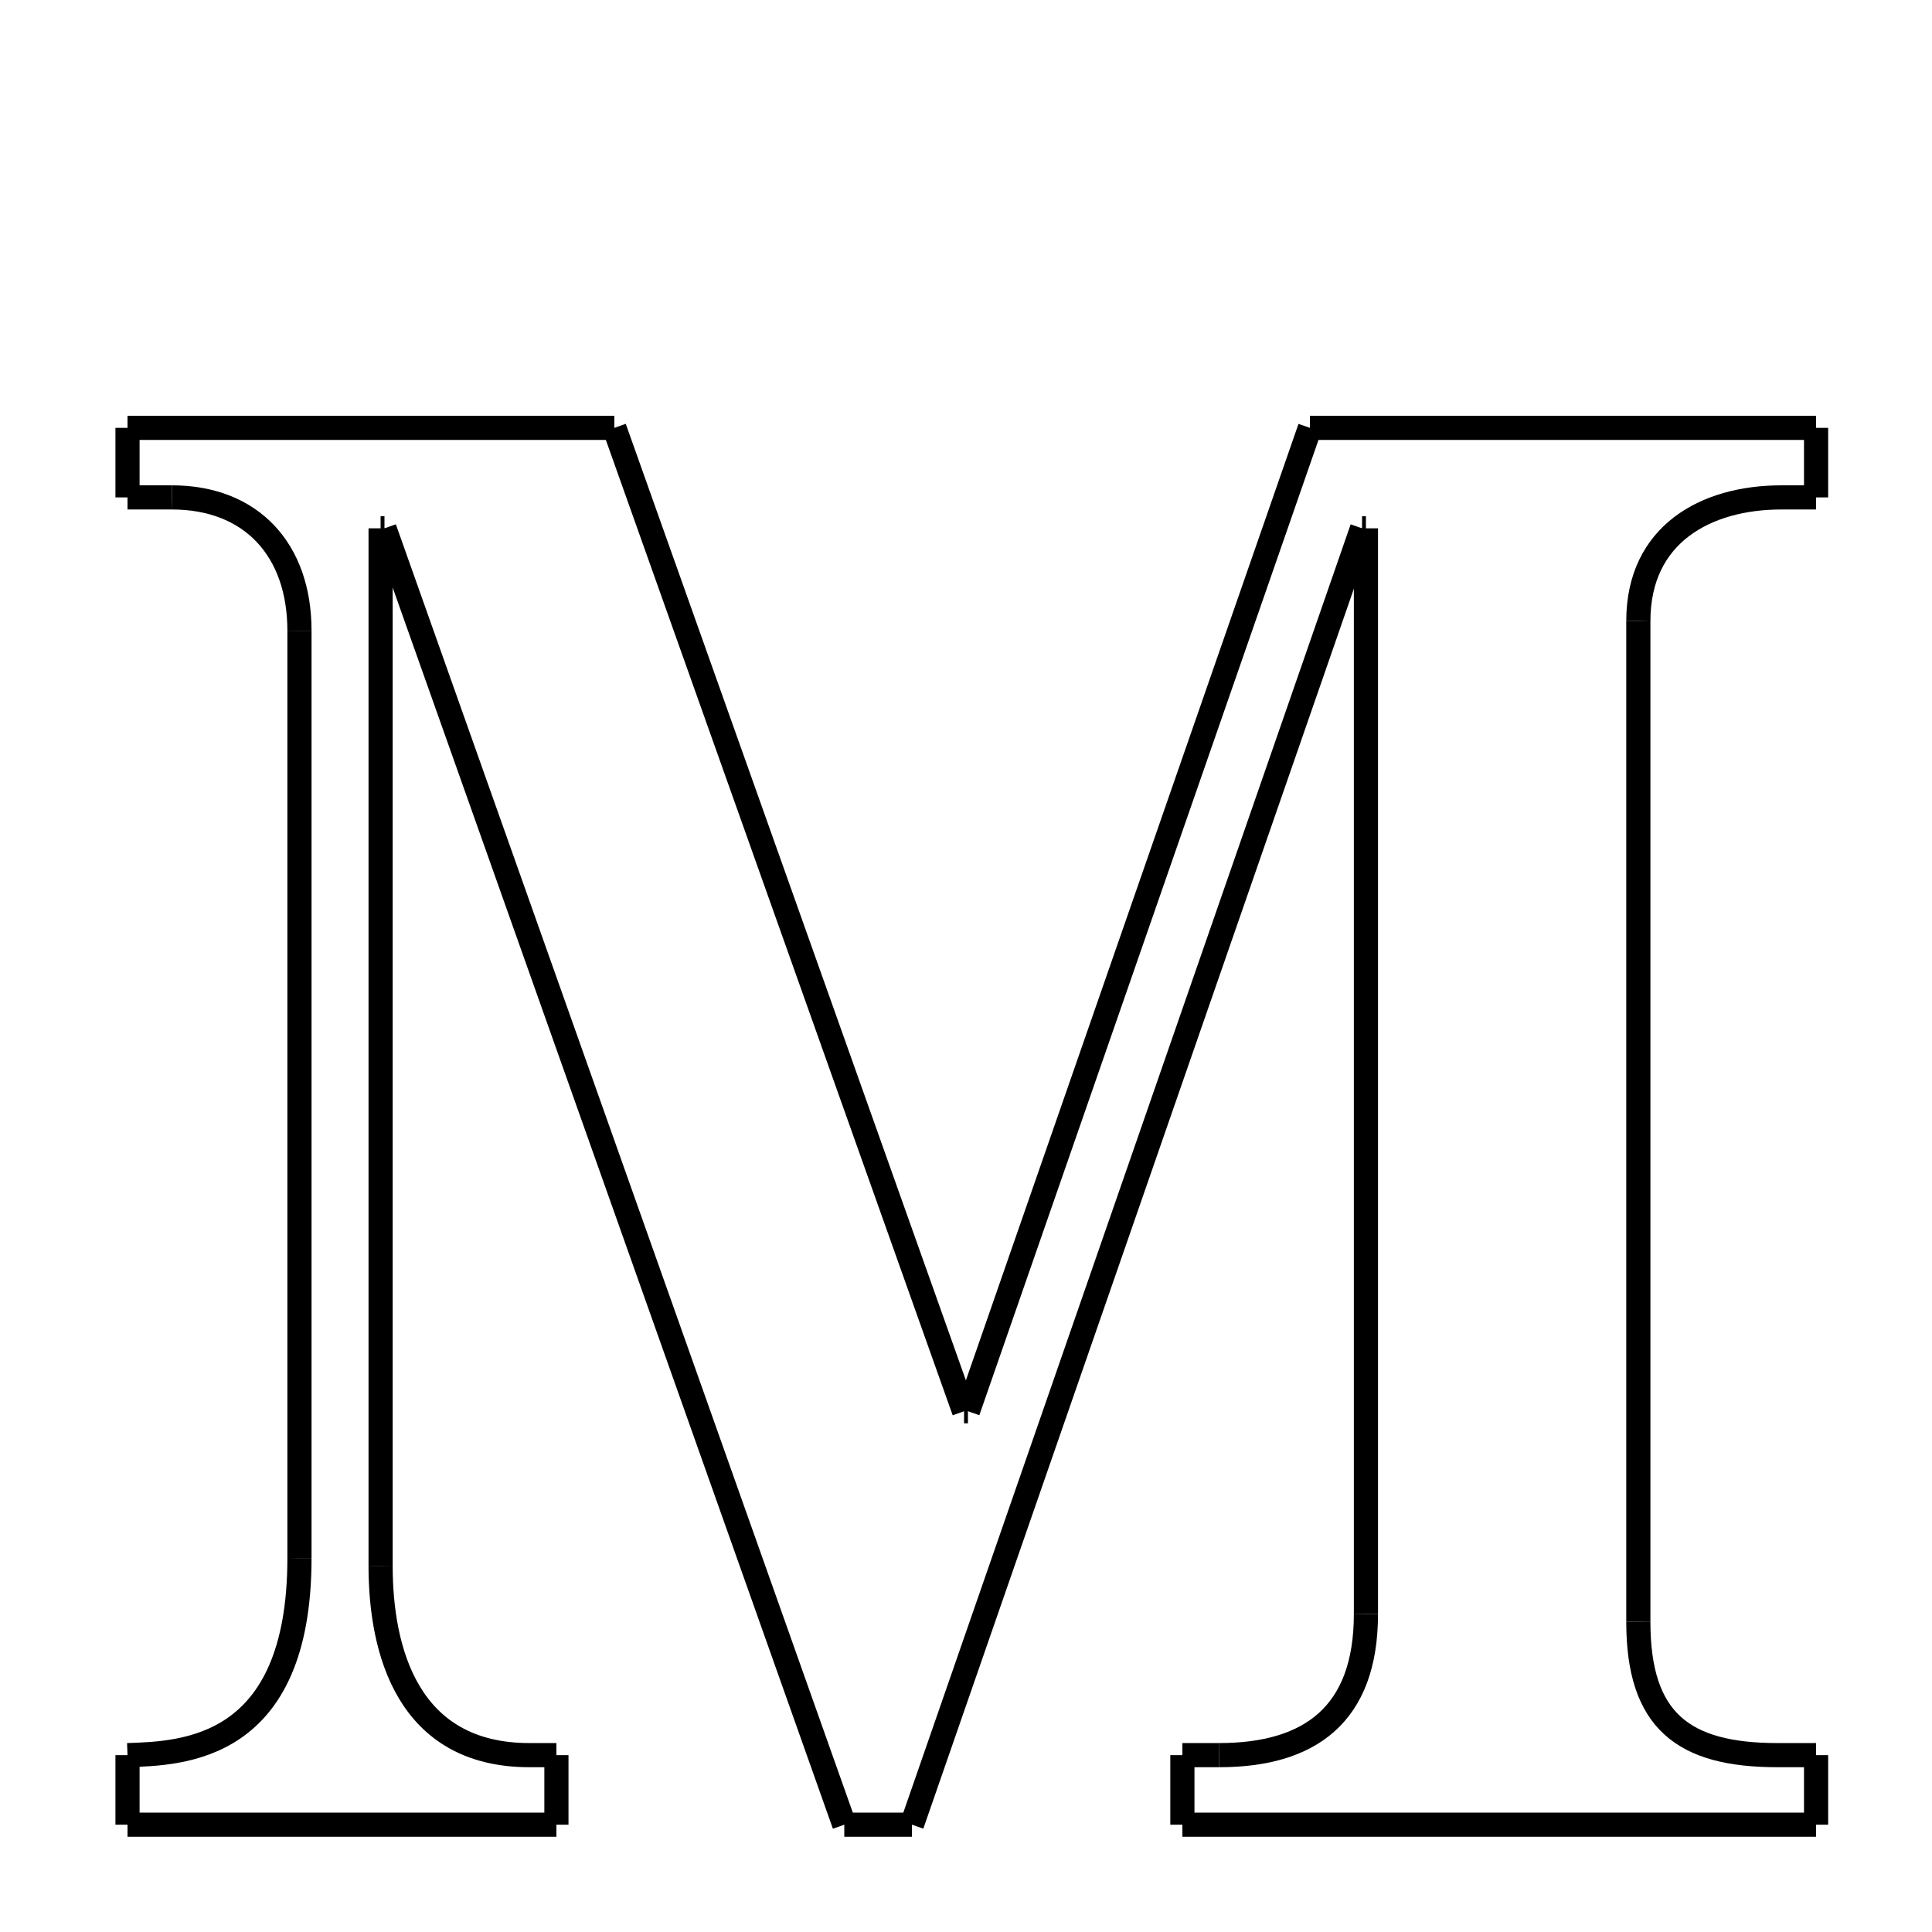 <svg xmlns="http://www.w3.org/2000/svg" xmlns:xlink="http://www.w3.org/1999/xlink" width="50px" height="50px" viewBox="0 0 24 24">
<style type="text/css">
.pen {
	stroke-dashoffset: 0;
	animation-duration: 10s;
	animation-iteration-count: 1;
	animation-timing-function: ease;
}
.path00 {
		stroke-dasharray: 12;
		animation-name: dash00 
}
@keyframes dash00 {
	0.0% {
		stroke-dashoffset: 12;
	}
	3.724% {
		stroke-dashoffset: 0;
	}
}
.path01 {
		stroke-dasharray: 25;
		animation-name: dash01 
}
@keyframes dash01 {
	0%, 3.724% {
		stroke-dashoffset: 25;
	}
	11.708% {
		stroke-dashoffset: 0;
	}
}
.path02 {
		stroke-dasharray: 1;
		animation-name: dash02 
}
@keyframes dash02 {
	0%, 11.708% {
		stroke-dashoffset: 1;
	}
	11.738% {
		stroke-dashoffset: 0;
	}
}
.path03 {
		stroke-dasharray: 25;
		animation-name: dash03 
}
@keyframes dash03 {
	0%, 11.738% {
		stroke-dashoffset: 25;
	}
	19.703% {
		stroke-dashoffset: 0;
	}
}
.path04 {
		stroke-dasharray: 12;
		animation-name: dash04 
}
@keyframes dash04 {
	0%, 19.703% {
		stroke-dashoffset: 12;
	}
	23.575% {
		stroke-dashoffset: 0;
	}
}
.path05 {
		stroke-dasharray: 1;
		animation-name: dash05 
}
@keyframes dash05 {
	0%, 23.575% {
		stroke-dashoffset: 1;
	}
	24.107% {
		stroke-dashoffset: 0;
	}
}
.path06 {
		stroke-dasharray: 1;
		animation-name: dash06 
}
@keyframes dash06 {
	0%, 24.107% {
		stroke-dashoffset: 1;
	}
	24.373% {
		stroke-dashoffset: 0;
	}
}
.path07 {
		stroke-dasharray: 5;
		animation-name: dash07 
}
@keyframes dash07 {
	0%, 24.373% {
		stroke-dashoffset: 5;
	}
	26.007% {
		stroke-dashoffset: 0;
	}
}
.path08 {
		stroke-dasharray: 24;
		animation-name: dash08 
}
@keyframes dash08 {
	0%, 26.007% {
		stroke-dashoffset: 24;
	}
	33.662% {
		stroke-dashoffset: 0;
	}
}
.path09 {
		stroke-dasharray: 5;
		animation-name: dash09 
}
@keyframes dash09 {
	0%, 33.662% {
		stroke-dashoffset: 5;
	}
	35.376% {
		stroke-dashoffset: 0;
	}
}
.path10 {
		stroke-dasharray: 1;
		animation-name: dash10 
}
@keyframes dash10 {
	0%, 35.376% {
		stroke-dashoffset: 1;
	}
	35.671% {
		stroke-dashoffset: 0;
	}
}
.path11 {
		stroke-dasharray: 1;
		animation-name: dash11 
}
@keyframes dash11 {
	0%, 35.671% {
		stroke-dashoffset: 1;
	}
	36.204% {
		stroke-dashoffset: 0;
	}
}
.path12 {
		stroke-dasharray: 15;
		animation-name: dash12 
}
@keyframes dash12 {
	0%, 36.204% {
		stroke-dashoffset: 15;
	}
	41.051% {
		stroke-dashoffset: 0;
	}
}
.path13 {
		stroke-dasharray: 1;
		animation-name: dash13 
}
@keyframes dash13 {
	0%, 41.051% {
		stroke-dashoffset: 1;
	}
	41.583% {
		stroke-dashoffset: 0;
	}
}
.path14 {
		stroke-dasharray: 1;
		animation-name: dash14 
}
@keyframes dash14 {
	0%, 41.583% {
		stroke-dashoffset: 1;
	}
	41.864% {
		stroke-dashoffset: 0;
	}
}
.path15 {
		stroke-dasharray: 5;
		animation-name: dash15 
}
@keyframes dash15 {
	0%, 41.864% {
		stroke-dashoffset: 5;
	}
	43.651% {
		stroke-dashoffset: 0;
	}
}
.path16 {
		stroke-dasharray: 26;
		animation-name: dash16 
}
@keyframes dash16 {
	0%, 43.651% {
		stroke-dashoffset: 26;
	}
	51.957% {
		stroke-dashoffset: 0;
	}
}
.path17 {
		stroke-dasharray: 1;
		animation-name: dash17 
}
@keyframes dash17 {
	0%, 51.957% {
		stroke-dashoffset: 1;
	}
	51.987% {
		stroke-dashoffset: 0;
	}
}
.path18 {
		stroke-dasharray: 34;
		animation-name: dash18 
}
@keyframes dash18 {
	0%, 51.987% {
		stroke-dashoffset: 34;
	}
	62.484% {
		stroke-dashoffset: 0;
	}
}
.path19 {
		stroke-dasharray: 1;
		animation-name: dash19 
}
@keyframes dash19 {
	0%, 62.484% {
		stroke-dashoffset: 1;
	}
	63.002% {
		stroke-dashoffset: 0;
	}
}
.path20 {
		stroke-dasharray: 34;
		animation-name: dash20 
}
@keyframes dash20 {
	0%, 63.002% {
		stroke-dashoffset: 34;
	}
	73.524% {
		stroke-dashoffset: 0;
	}
}
.path21 {
		stroke-dasharray: 1;
		animation-name: dash21 
}
@keyframes dash21 {
	0%, 73.524% {
		stroke-dashoffset: 1;
	}
	73.553% {
		stroke-dashoffset: 0;
	}
}
.path22 {
		stroke-dasharray: 25;
		animation-name: dash22 
}
@keyframes dash22 {
	0%, 73.553% {
		stroke-dashoffset: 25;
	}
	81.49% {
		stroke-dashoffset: 0;
	}
}
.path23 {
		stroke-dasharray: 6;
		animation-name: dash23 
}
@keyframes dash23 {
	0%, 81.49% {
		stroke-dashoffset: 6;
	}
	83.583% {
		stroke-dashoffset: 0;
	}
}
.path24 {
		stroke-dasharray: 1;
		animation-name: dash24 
}
@keyframes dash24 {
	0%, 83.583% {
		stroke-dashoffset: 1;
	}
	83.79% {
		stroke-dashoffset: 0;
	}
}
.path25 {
		stroke-dasharray: 1;
		animation-name: dash25 
}
@keyframes dash25 {
	0%, 83.79% {
		stroke-dashoffset: 1;
	}
	84.322% {
		stroke-dashoffset: 0;
	}
}
.path26 {
		stroke-dasharray: 10;
		animation-name: dash26 
}
@keyframes dash26 {
	0%, 84.322% {
		stroke-dashoffset: 10;
	}
	87.603% {
		stroke-dashoffset: 0;
	}
}
.path27 {
		stroke-dasharray: 1;
		animation-name: dash27 
}
@keyframes dash27 {
	0%, 87.603% {
		stroke-dashoffset: 1;
	}
	88.135% {
		stroke-dashoffset: 0;
	}
}
.path28 {
		stroke-dasharray: 7;
		animation-name: dash28 
}
@keyframes dash28 {
	0%, 88.135% {
		stroke-dashoffset: 7;
	}
	90.439% {
		stroke-dashoffset: 0;
	}
}
.path29 {
		stroke-dasharray: 23;
		animation-name: dash29 
}
@keyframes dash29 {
	0%, 90.439% {
		stroke-dashoffset: 23;
	}
	97.533% {
		stroke-dashoffset: 0;
	}
}
.path30 {
		stroke-dasharray: 5;
		animation-name: dash30 
}
@keyframes dash30 {
	0%, 97.533% {
		stroke-dashoffset: 5;
	}
	99.128% {
		stroke-dashoffset: 0;
	}
}
.path31 {
		stroke-dasharray: 1;
		animation-name: dash31 
}
@keyframes dash31 {
	0%, 99.128% {
		stroke-dashoffset: 1;
	}
	99.468% {
		stroke-dashoffset: 0;
	}
}
.path32 {
		stroke-dasharray: 1;
		animation-name: dash32 
}
@keyframes dash32 {
	0%, 99.468% {
		stroke-dashoffset: 1;
	}
	100.0% {
		stroke-dashoffset: 0;
	}
}
</style>
<path class="pen path00" d="M 1.584 5.315 L 7.632 5.315 " fill="none" stroke="black" stroke-width="0.3"></path>
<path class="pen path01" d="M 7.632 5.315 L 11.976 17.531 " fill="none" stroke="black" stroke-width="0.3"></path>
<path class="pen path02" d="M 11.976 17.531 L 12.024 17.531 " fill="none" stroke="black" stroke-width="0.3"></path>
<path class="pen path03" d="M 12.024 17.531 L 16.272 5.315 " fill="none" stroke="black" stroke-width="0.3"></path>
<path class="pen path04" d="M 16.272 5.315 L 22.56 5.315 " fill="none" stroke="black" stroke-width="0.3"></path>
<path class="pen path05" d="M 22.56 5.315 L 22.56 6.179 " fill="none" stroke="black" stroke-width="0.3"></path>
<path class="pen path06" d="M 22.56 6.179 L 22.128 6.179 " fill="none" stroke="black" stroke-width="0.3"></path>
<path class="pen path07" d="M 22.128 6.179 C 21.192 6.179 20.352 6.635 20.352 7.715 " fill="none" stroke="black" stroke-width="0.3"></path>
<path class="pen path08" d="M 20.352 7.715 L 20.352 20.147 " fill="none" stroke="black" stroke-width="0.3"></path>
<path class="pen path09" d="M 20.352 20.147 C 20.352 21.371 20.904 21.803 22.08 21.803 " fill="none" stroke="black" stroke-width="0.3"></path>
<path class="pen path10" d="M 22.08 21.803 L 22.56 21.803 " fill="none" stroke="black" stroke-width="0.3"></path>
<path class="pen path11" d="M 22.56 21.803 L 22.56 22.667 " fill="none" stroke="black" stroke-width="0.3"></path>
<path class="pen path12" d="M 22.56 22.667 L 14.688 22.667 " fill="none" stroke="black" stroke-width="0.3"></path>
<path class="pen path13" d="M 14.688 22.667 L 14.688 21.803 " fill="none" stroke="black" stroke-width="0.3"></path>
<path class="pen path14" d="M 14.688 21.803 L 15.144 21.803 " fill="none" stroke="black" stroke-width="0.3"></path>
<path class="pen path15" d="M 15.144 21.803 C 16.272 21.803 16.968 21.299 16.968 20.051 " fill="none" stroke="black" stroke-width="0.3"></path>
<path class="pen path16" d="M 16.968 20.051 L 16.968 6.563 " fill="none" stroke="black" stroke-width="0.3"></path>
<path class="pen path17" d="M 16.968 6.563 L 16.92 6.563 " fill="none" stroke="black" stroke-width="0.3"></path>
<path class="pen path18" d="M 16.92 6.563 L 11.328 22.667 " fill="none" stroke="black" stroke-width="0.3"></path>
<path class="pen path19" d="M 11.328 22.667 L 10.488 22.667 " fill="none" stroke="black" stroke-width="0.3"></path>
<path class="pen path20" d="M 10.488 22.667 L 4.776 6.563 " fill="none" stroke="black" stroke-width="0.3"></path>
<path class="pen path21" d="M 4.776 6.563 L 4.728 6.563 " fill="none" stroke="black" stroke-width="0.3"></path>
<path class="pen path22" d="M 4.728 6.563 L 4.728 19.451 " fill="none" stroke="black" stroke-width="0.3"></path>
<path class="pen path23" d="M 4.728 19.451 C 4.728 20.507 5.064 21.803 6.576 21.803 " fill="none" stroke="black" stroke-width="0.3"></path>
<path class="pen path24" d="M 6.576 21.803 L 6.912 21.803 " fill="none" stroke="black" stroke-width="0.3"></path>
<path class="pen path25" d="M 6.912 21.803 L 6.912 22.667 " fill="none" stroke="black" stroke-width="0.3"></path>
<path class="pen path26" d="M 6.912 22.667 L 1.584 22.667 " fill="none" stroke="black" stroke-width="0.3"></path>
<path class="pen path27" d="M 1.584 22.667 L 1.584 21.803 " fill="none" stroke="black" stroke-width="0.3"></path>
<path class="pen path28" d="M 1.584 21.803 C 2.256 21.779 3.72 21.755 3.72 19.355 " fill="none" stroke="black" stroke-width="0.3"></path>
<path class="pen path29" d="M 3.72 19.355 L 3.72 7.835 " fill="none" stroke="black" stroke-width="0.3"></path>
<path class="pen path30" d="M 3.72 7.835 C 3.72 6.827 3.12 6.179 2.136 6.179 " fill="none" stroke="black" stroke-width="0.3"></path>
<path class="pen path31" d="M 2.136 6.179 L 1.584 6.179 " fill="none" stroke="black" stroke-width="0.3"></path>
<path class="pen path32" d="M 1.584 6.179 L 1.584 5.315 " fill="none" stroke="black" stroke-width="0.3"></path>
</svg>
